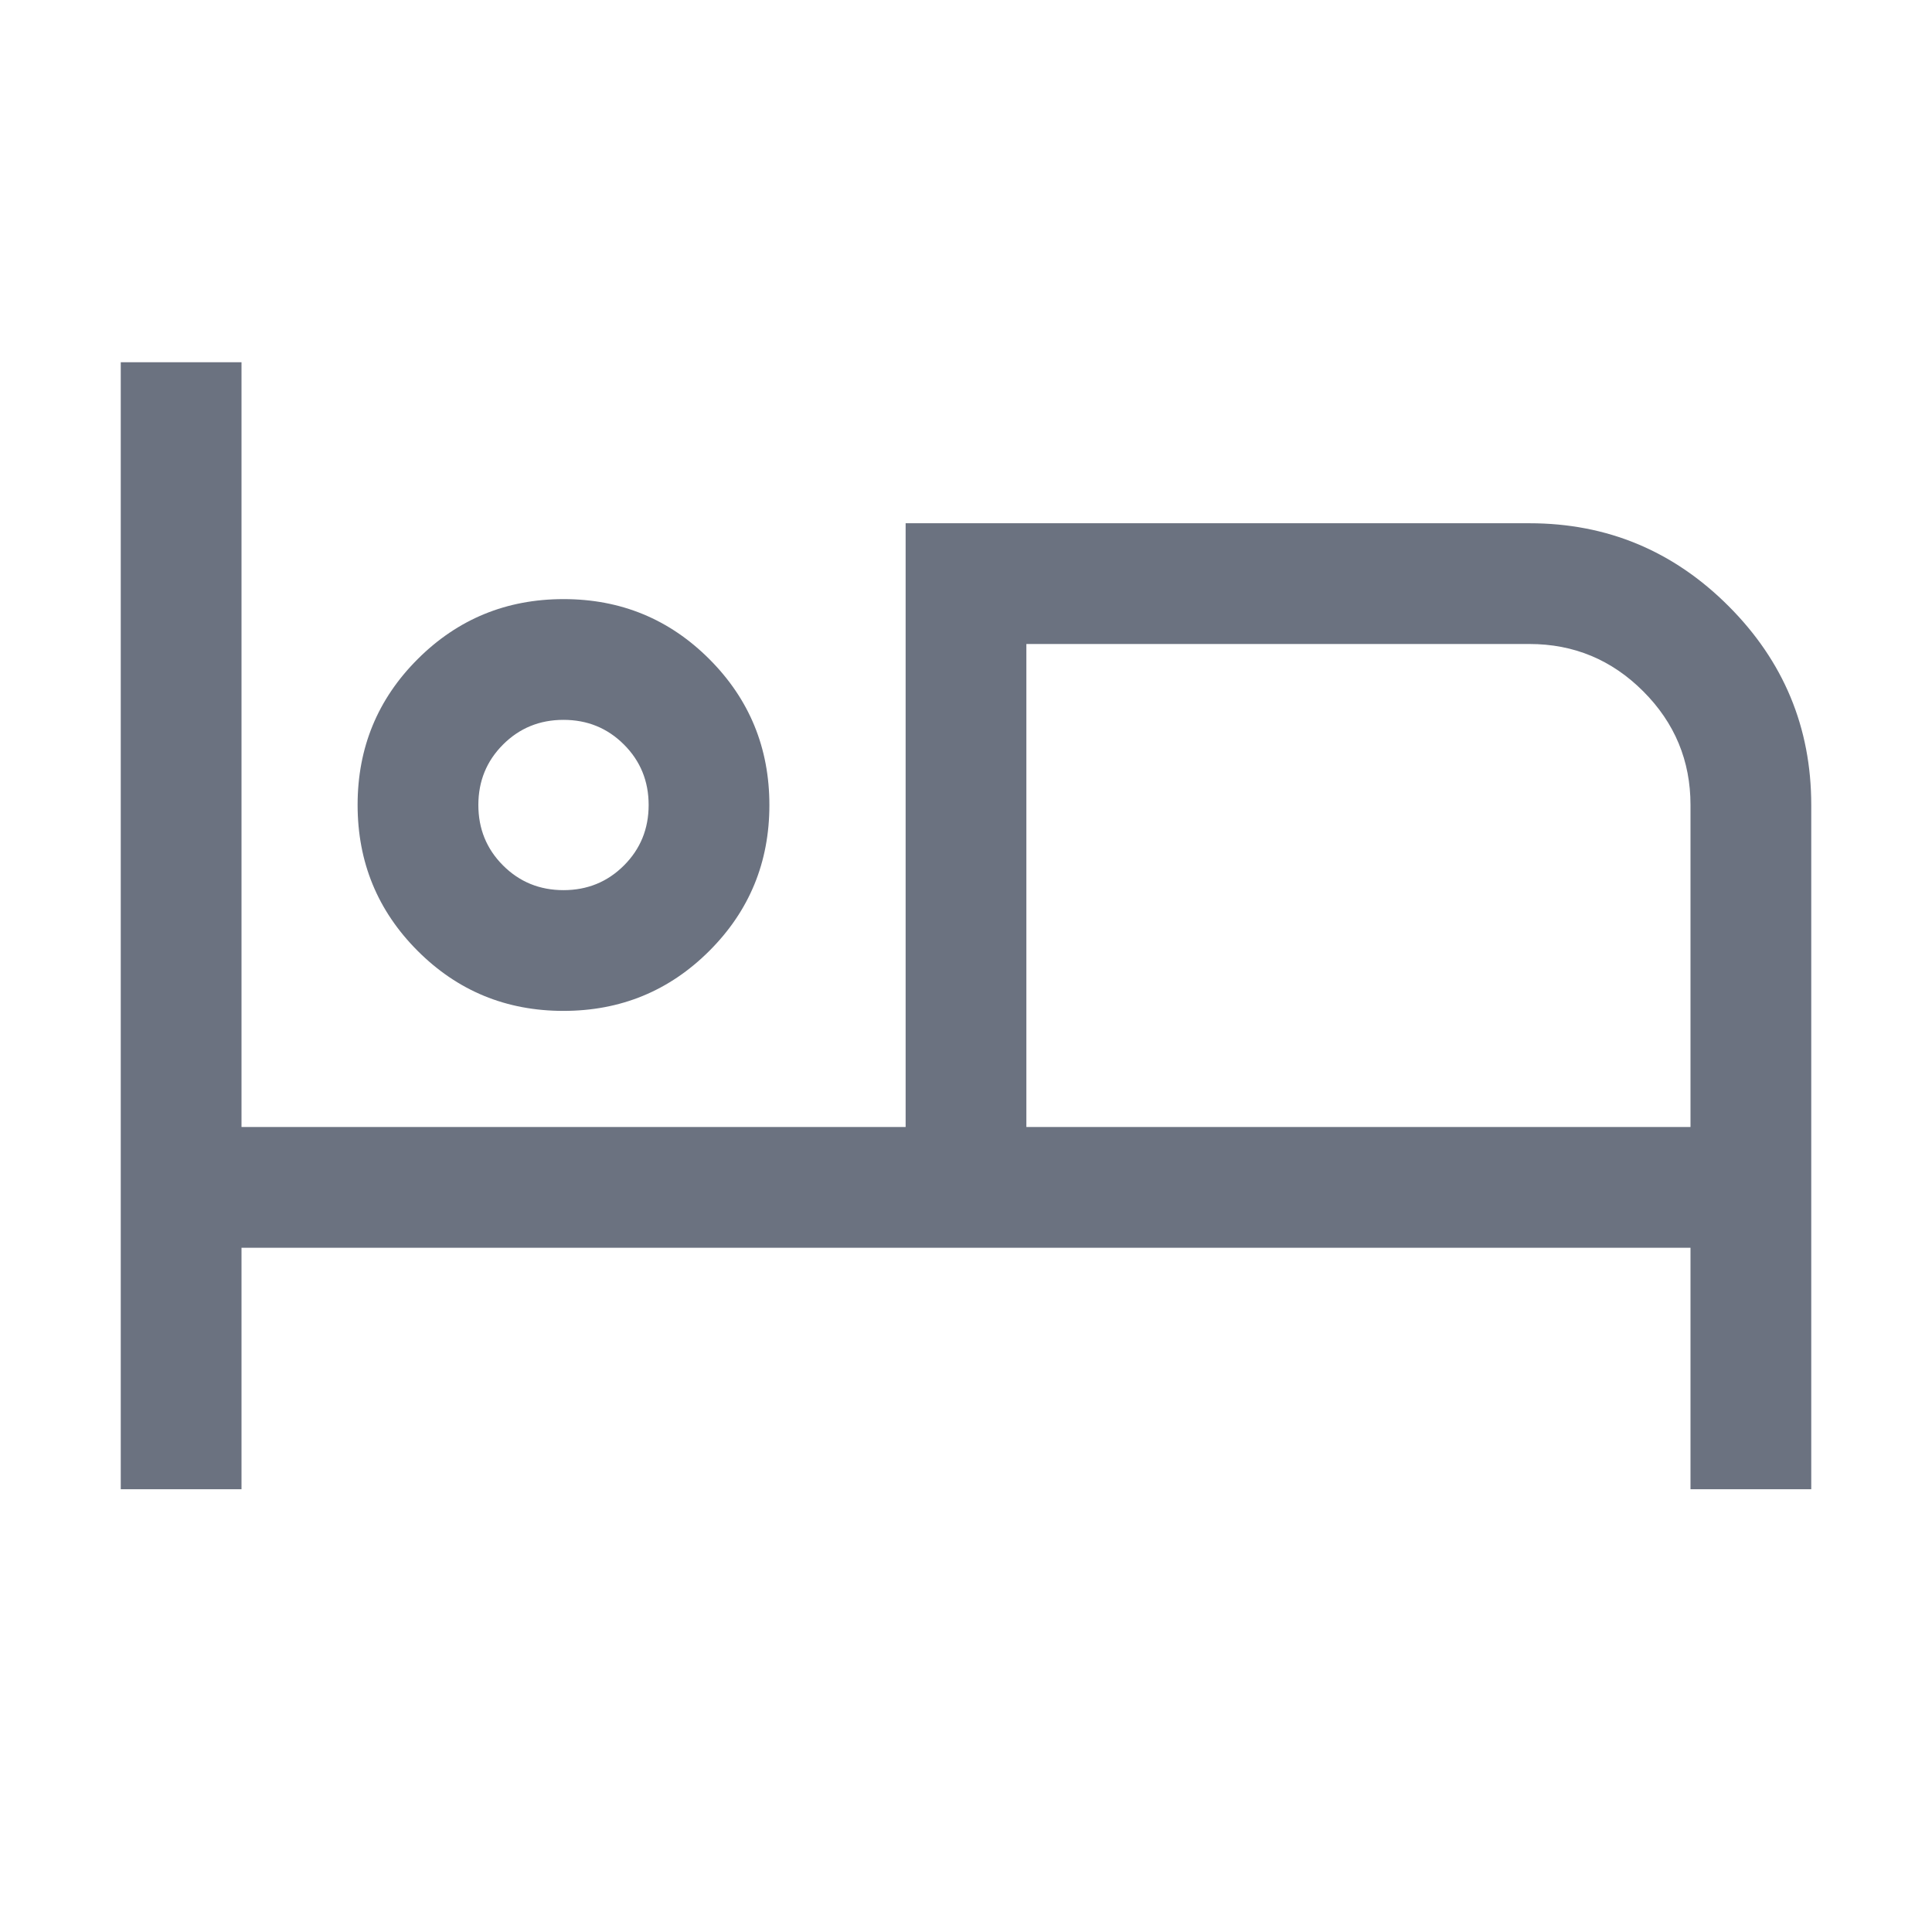 <svg xmlns="http://www.w3.org/2000/svg" height="24" viewBox="0 -960 960 960"
     width="24" fill="#6B7280">
    <path d="M60.002-220.001v-559.998H120V-400h330.001v-299.999H760q57.749 0 98.874 41.125 41.125 41.125 41.125 98.874v339.999H840v-120H120v120H60.002Zm219.953-237.693q-42.647 0-72.454-29.852-29.807-29.853-29.807-72.499 0-42.647 29.852-72.454 29.853-29.807 72.499-29.807 42.647 0 72.454 29.852 29.807 29.853 29.807 72.499 0 42.647-29.852 72.454-29.853 29.807-72.499 29.807ZM509.999-400H840v-160q0-33-23.5-56.5T760-640H509.999v240ZM280-517.692q17.769 0 30.039-12.269 12.269-12.27 12.269-30.039 0-17.769-12.269-30.039-12.27-12.269-30.039-12.269-17.769 0-30.039 12.269-12.269 12.27-12.269 30.039 0 17.769 12.269 30.039 12.27 12.269 30.039 12.269ZM280-560Zm229.999-80v240-240Z"/>
</svg>